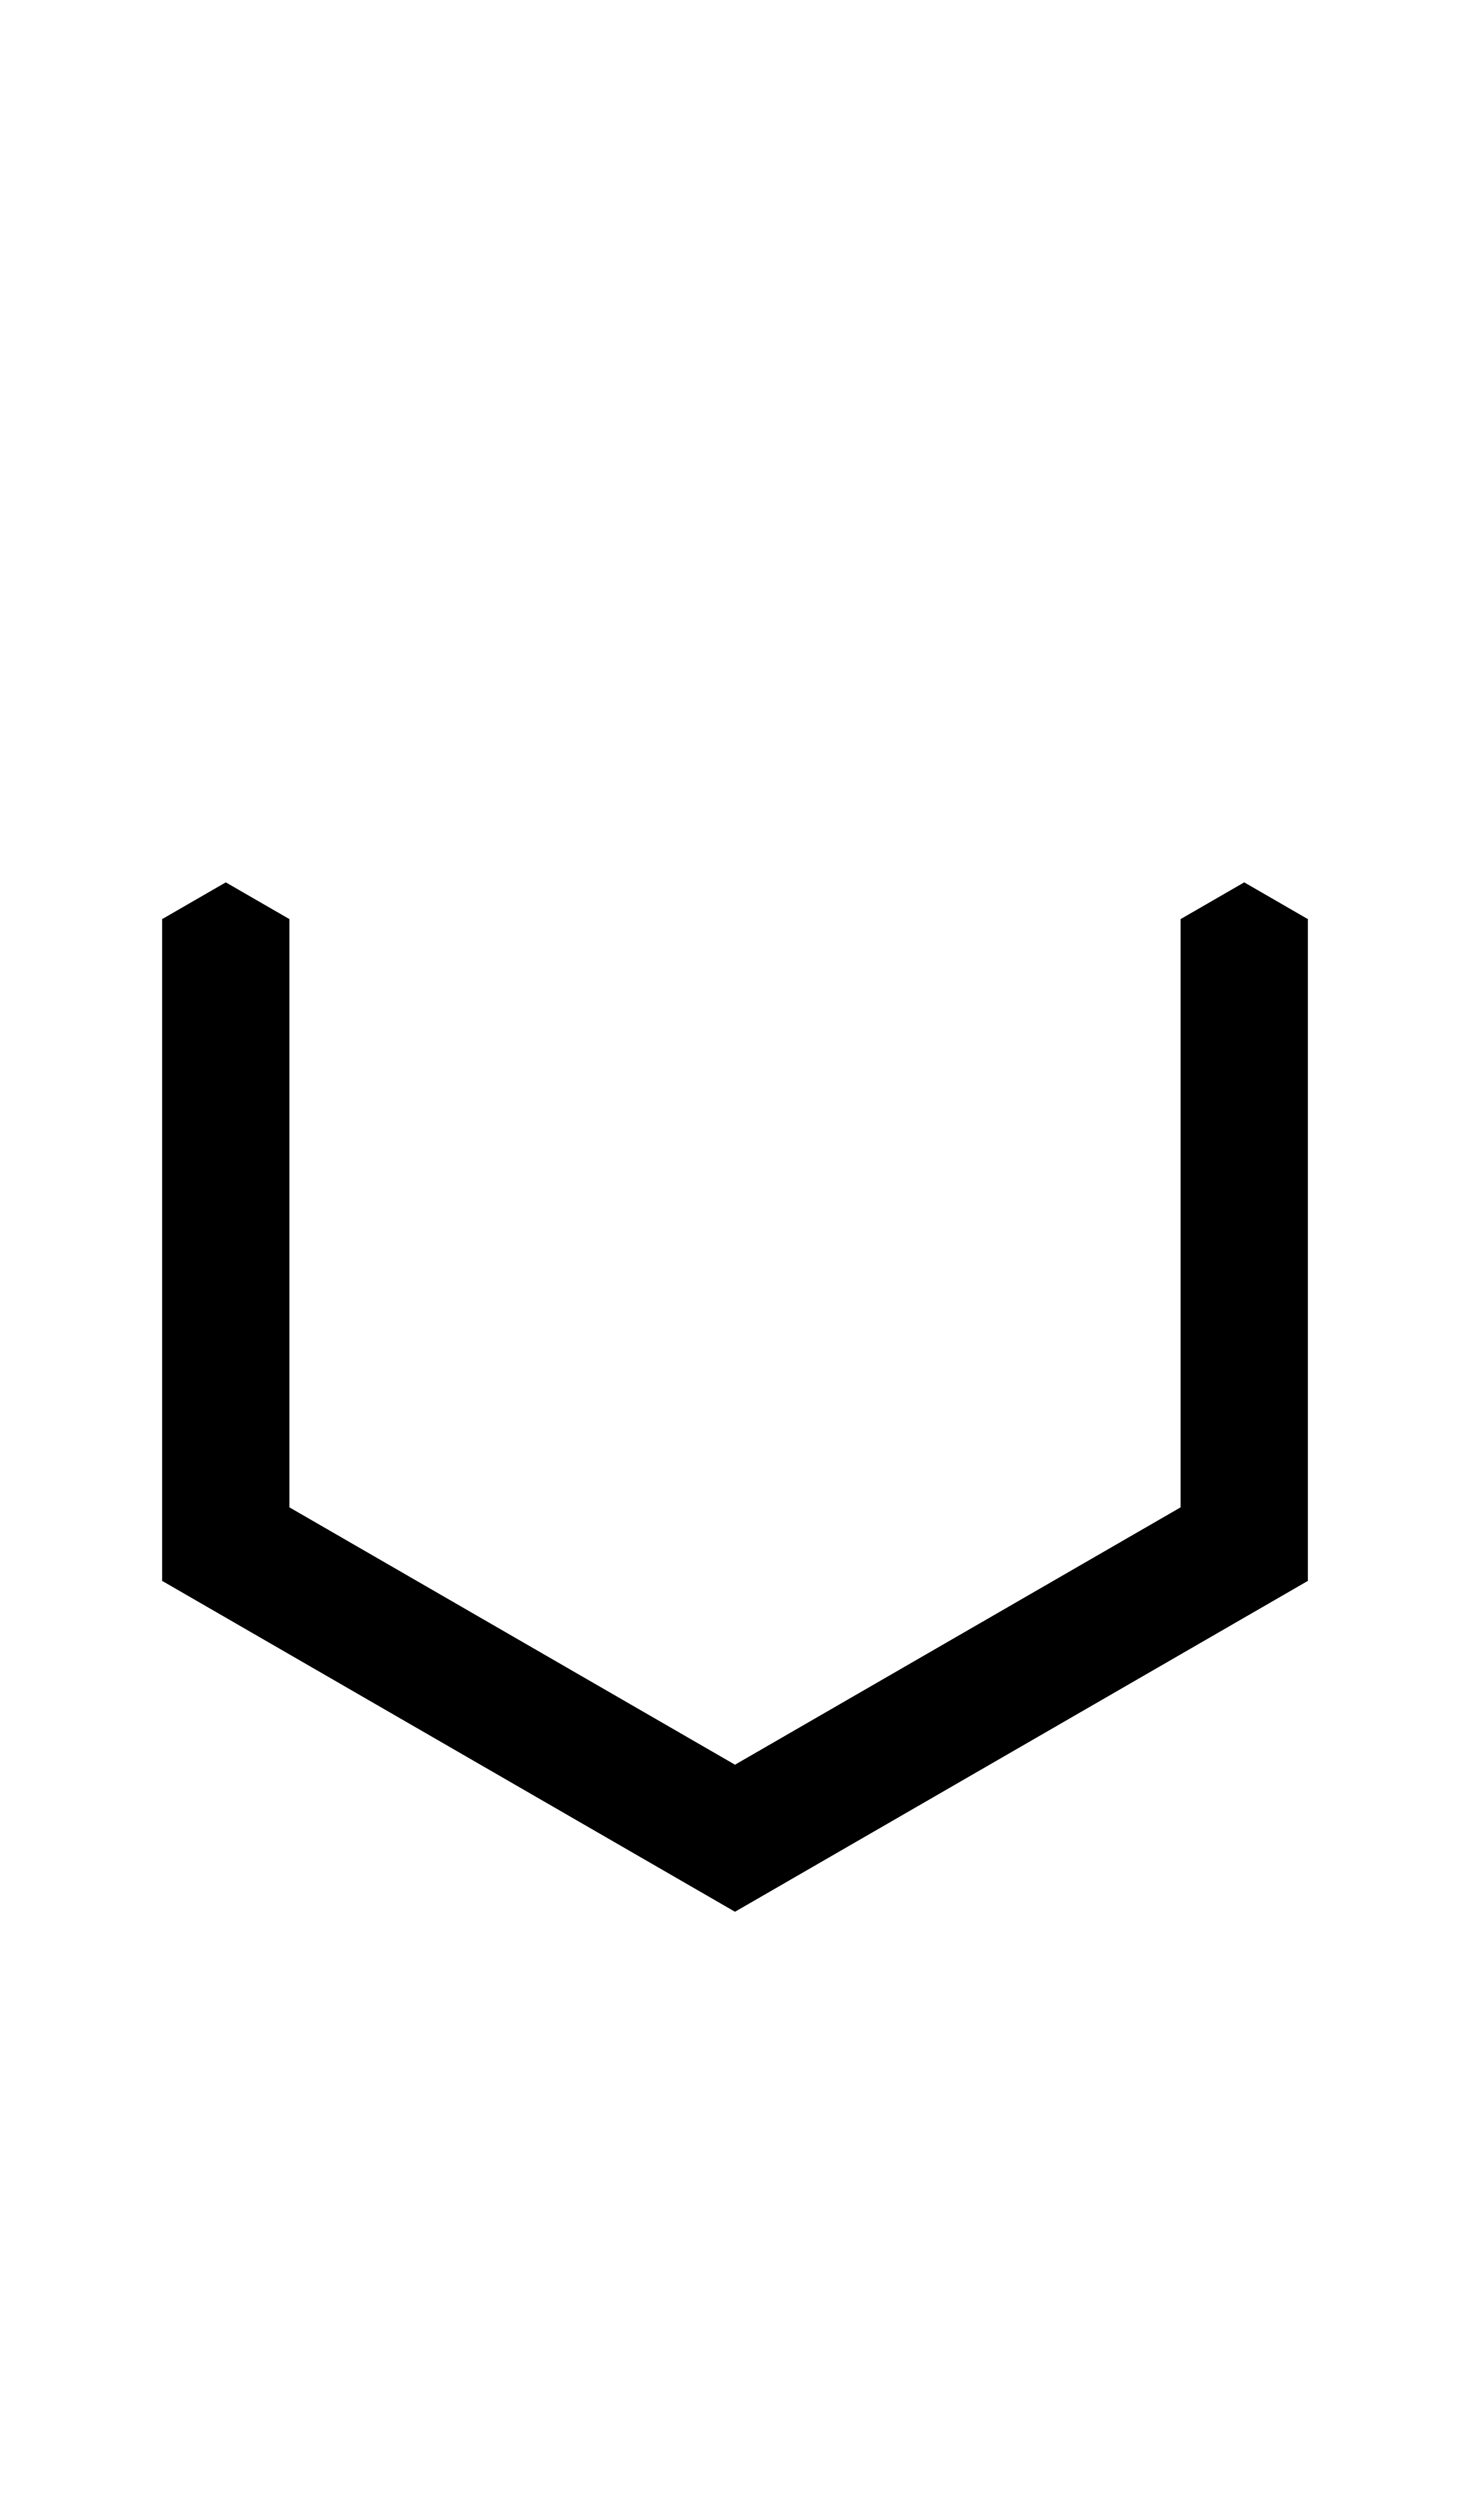 <svg width="500" height="850" xmlns="http://www.w3.org/2000/svg">
    <path
        d="m444.856 312.5-21.65-12.5-21.651 12.5v200L250 600 98.446 512.5v-200L76.795 300l-21.65 12.5v225L250 650l194.856-112.5z" />
</svg>